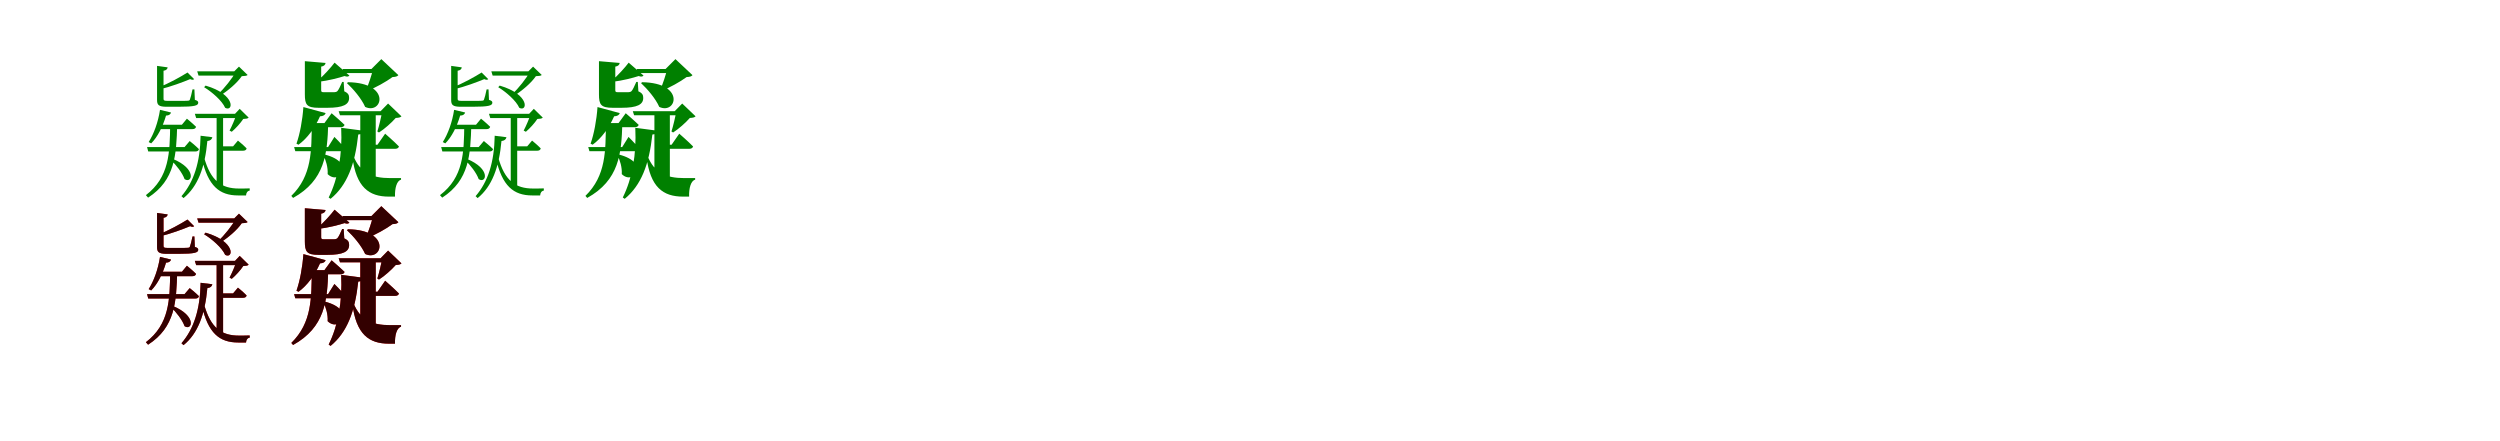 <?xml version="1.0" encoding="UTF-8"?>
<svg width="1700" height="300" xmlns="http://www.w3.org/2000/svg">
<rect width="100%" height="100%" fill="white"/>
<g fill="green" transform="translate(100 100) scale(0.1 -0.1)"><path d="M0.0 0.0 8.0 -30.0H328.0C341.0 -30.0 350.0 -26.0 353.0 -14.0C328.0 11.0 290.0 41.0 290.0 41.0L255.0 0.0ZM473.0 225.0V-268.0L517.0 -286.0V225.0ZM505.0 5.0V-25.0H652.0C666.0 -25.0 675.0 -20.0 677.0 -9.0C654.0 15.0 618.0 44.0 618.0 44.0L585.0 5.0ZM68.0 552.0V320.0C68.0 287.0 78.0 274.0 134.0 274.0H211.0C325.0 274.0 348.0 282.0 348.0 302.0C348.0 311.0 342.0 316.0 325.0 321.0L322.0 392.0H309.0C303.0 362.0 295.0 331.0 291.0 322.0C288.0 316.0 284.0 315.0 277.0 315.0C268.0 314.0 242.0 314.0 211.0 314.0H142.0C115.0 314.0 112.0 317.0 112.0 329.0V519.0C129.0 521.0 139.0 530.0 140.0 542.0ZM388.0 -70.0 372.0 -77.0C415.0 -265.0 492.0 -329.0 619.0 -329.0C632.0 -329.0 660.0 -329.0 673.0 -329.0C674.0 -311.0 683.0 -298.0 698.0 -296.0V-281.0C676.0 -282.0 643.0 -282.0 625.0 -282.0C506.0 -282.0 432.0 -230.0 388.0 -70.0ZM325.0 226.0 334.0 197.0H642.0V226.0ZM341.0 515.0 350.0 486.0H625.0V515.0ZM609.0 226.0C600.0 196.0 577.0 142.0 561.0 112.0L576.0 104.0C602.0 126.0 636.0 163.0 654.0 191.0C672.0 192.0 684.0 193.0 691.0 200.0L630.0 260.0L598.0 226.0ZM605.0 515.0C581.0 468.0 525.0 399.0 482.0 358.0L496.0 349.0C549.0 382.0 612.0 435.0 644.0 482.0C664.0 483.0 677.0 484.0 684.0 490.0L625.0 547.0L593.0 515.0ZM398.0 418.0 388.0 407.0C441.0 375.0 510.0 315.0 531.0 267.0C587.0 236.0 606.0 357.0 398.0 418.0ZM275.0 507.0C233.0 480.0 145.0 431.0 79.0 406.0L85.0 392.0C160.0 410.0 248.0 443.0 293.0 462.0C305.0 456.0 315.0 456.0 320.0 462.0ZM174.0 -80.0 162.0 -88.0C197.0 -120.0 241.0 -177.0 255.0 -218.0C306.0 -252.0 342.0 -149.0 174.0 -80.0ZM88.0 253.0C75.0 168.0 46.0 89.0 11.0 34.0L28.0 25.0C72.0 69.0 107.0 139.0 129.0 214.0C150.0 214.0 160.0 224.0 163.0 235.0ZM74.0 152.0V122.0H308.0C322.0 122.0 331.0 127.0 333.0 138.0C309.0 162.0 271.0 193.0 271.0 193.0L237.0 152.0ZM364.0 77.0C361.0 -104.0 318.0 -237.0 234.0 -334.0L248.0 -347.0C346.0 -268.0 394.0 -136.0 410.0 41.0C431.0 43.0 441.0 53.0 444.0 67.0ZM157.0 152.0C155.0 -38.0 152.0 -205.0 -8.0 -327.0L7.0 -344.0C192.0 -224.0 199.0 -52.0 205.0 152.0Z"/></g>
<g fill="green" transform="translate(200 100) scale(0.1 -0.1)"><path d="M0.0 0.0 8.0 -28.0H324.0C338.0 -28.0 347.0 -23.0 350.0 -13.0C323.0 20.0 274.0 69.0 274.0 69.0L231.0 0.0ZM450.0 244.0V-190.0L555.0 -254.0V244.0ZM513.0 16.0V-12.0H686.0C700.0 -12.0 710.0 -7.0 713.0 4.0C679.0 39.0 619.0 91.0 619.0 91.0L567.0 16.0ZM73.0 584.0V359.0C73.0 289.0 85.0 267.0 167.0 267.0H226.0C335.0 267.0 374.0 290.0 374.0 334.0C374.0 354.0 368.0 367.0 341.0 379.0L337.0 443.0H327.0C314.0 413.0 302.0 388.0 294.0 380.0C288.0 375.0 281.0 373.0 273.0 373.0C266.0 373.0 253.0 373.0 240.0 373.0H202.0C187.0 373.0 184.0 376.0 184.0 387.0V547.0C203.0 550.0 212.0 559.0 214.0 572.0ZM404.0 -62.0 396.0 -66.0C422.0 -273.0 508.0 -337.0 645.0 -337.0C655.0 -337.0 675.0 -337.0 686.0 -337.0C684.0 -280.0 698.0 -229.0 727.0 -222.0V-211.0C704.0 -211.0 671.0 -211.0 653.0 -211.0C527.0 -211.0 449.0 -174.0 404.0 -62.0ZM303.0 244.0 312.0 216.0H640.0V244.0ZM330.0 531.0 339.0 503.0H595.0V531.0ZM599.0 244.0C593.0 208.0 578.0 144.0 566.0 106.0L577.0 99.0C615.0 123.0 663.0 166.0 691.0 198.0C711.0 199.0 722.0 201.0 730.0 209.0L639.0 296.0L588.0 244.0ZM537.0 531.0C528.0 492.0 507.0 428.0 489.0 388.0L496.0 381.0C552.0 403.0 626.0 444.0 669.0 476.0C691.0 477.0 701.0 480.0 709.0 489.0L593.0 598.0L526.0 531.0ZM367.0 441.0 359.0 435.0C402.0 395.0 458.0 330.0 483.0 273.0C600.0 218.0 663.0 436.0 367.0 441.0ZM275.0 574.0C254.0 545.0 200.0 485.0 162.0 453.0L167.0 444.0C230.0 451.0 307.0 471.0 343.0 483.0C358.0 477.0 369.0 478.0 376.0 486.0ZM209.0 -51.0 199.0 -56.0C216.0 -89.0 231.0 -139.0 228.0 -184.0C309.0 -264.0 427.0 -107.0 209.0 -51.0ZM63.0 272.0C57.0 183.0 39.0 88.0 16.0 23.0L30.0 16.0C90.0 60.0 140.0 128.0 176.0 209.0C198.0 210.0 211.0 218.0 214.0 231.0ZM101.0 163.0V135.0H317.0C330.0 135.0 340.0 140.0 343.0 151.0C310.0 183.0 255.0 230.0 255.0 230.0L206.0 163.0ZM320.0 131.0C329.0 -51.0 299.0 -214.0 235.0 -343.0L248.0 -352.0C360.0 -260.0 414.0 -119.0 436.0 85.0C459.0 87.0 469.0 97.0 472.0 111.0ZM120.0 163.0C118.0 -25.0 122.0 -194.0 -19.0 -332.0L-7.0 -346.0C210.0 -225.0 226.0 -46.0 232.0 163.0Z"/></g>
<g fill="green" transform="translate(300 100) scale(0.1 -0.1)"><path d="M0.0 0.0 8.0 -30.0H328.0C341.0 -30.0 350.0 -26.0 353.0 -14.0C328.0 11.0 290.0 41.0 290.0 41.0L255.0 0.0ZM473.0 225.0V-268.0L517.0 -286.0V225.0ZM505.0 5.0V-25.0H652.0C666.0 -25.0 675.0 -20.0 677.0 -9.0C654.0 15.0 618.0 44.0 618.0 44.0L585.0 5.0ZM68.0 552.0V320.0C68.0 287.0 78.0 274.0 134.0 274.0H211.0C325.0 274.0 348.0 282.0 348.0 302.0C348.0 311.0 342.0 316.0 325.0 321.0L322.0 392.0H309.0C303.0 362.0 295.0 331.0 291.0 322.0C288.0 316.0 284.0 315.0 277.0 315.0C268.0 314.0 242.0 314.0 211.0 314.0H142.0C115.0 314.0 112.0 317.0 112.0 329.0V519.0C129.0 521.0 139.0 530.0 140.0 542.0ZM388.0 -70.0 372.0 -77.0C415.0 -265.0 492.0 -329.0 619.0 -329.0C632.0 -329.0 660.0 -329.0 673.0 -329.0C674.0 -311.0 683.0 -298.0 698.0 -296.0V-281.0C676.0 -282.0 643.0 -282.0 625.0 -282.0C506.0 -282.0 432.0 -230.0 388.0 -70.0ZM325.0 226.0 334.0 197.0H642.0V226.0ZM341.0 515.0 350.0 486.0H625.0V515.0ZM609.0 226.0C600.0 196.0 577.0 142.0 561.0 112.0L576.0 104.0C602.0 126.0 636.0 163.0 654.0 191.0C672.0 192.0 684.0 193.0 691.0 200.0L630.0 260.0L598.0 226.0ZM605.0 515.0C581.0 468.0 525.0 399.0 482.0 358.0L496.0 349.0C549.0 382.0 612.0 435.0 644.0 482.0C664.0 483.0 677.0 484.0 684.0 490.0L625.0 547.0L593.0 515.0ZM398.0 418.0 388.0 407.0C441.0 375.0 510.0 315.0 531.0 267.0C587.0 236.0 606.0 357.0 398.0 418.0ZM275.0 507.0C233.0 480.0 145.0 431.0 79.0 406.0L85.0 392.0C160.0 410.0 248.0 443.0 293.0 462.0C305.0 456.0 315.0 456.0 320.0 462.0ZM174.0 -80.0 162.0 -88.0C197.0 -120.0 241.0 -177.0 255.0 -218.0C306.0 -252.0 342.0 -149.0 174.0 -80.0ZM88.0 253.0C75.0 168.0 46.0 89.0 11.0 34.0L28.0 25.0C72.0 69.0 107.0 139.0 129.0 214.0C150.0 214.0 160.0 224.0 163.0 235.0ZM74.0 152.0V122.0H308.0C322.0 122.0 331.0 127.0 333.0 138.0C309.0 162.0 271.0 193.0 271.0 193.0L237.0 152.0ZM364.0 77.0C361.0 -104.0 318.0 -237.0 234.0 -334.0L248.0 -347.0C346.0 -268.0 394.0 -136.0 410.0 41.0C431.0 43.0 441.0 53.0 444.0 67.0ZM157.0 152.0C155.0 -38.0 152.0 -205.0 -8.0 -327.0L7.0 -344.0C192.0 -224.0 199.0 -52.0 205.0 152.0Z"/></g>
<g fill="green" transform="translate(400 100) scale(0.1 -0.1)"><path d="M0.0 0.0 8.0 -28.0H324.0C338.0 -28.0 347.0 -23.0 350.0 -13.0C323.0 20.0 274.0 69.0 274.0 69.0L231.0 0.0ZM450.0 244.0V-190.0L555.0 -254.0V244.0ZM513.0 16.0V-12.0H686.0C700.0 -12.0 710.0 -7.0 713.0 4.0C679.0 39.0 619.0 91.0 619.0 91.0L567.0 16.0ZM73.0 584.0V359.0C73.0 289.0 85.0 267.0 167.0 267.0H226.0C335.0 267.0 374.0 290.0 374.0 334.0C374.0 354.0 368.0 367.0 341.0 379.0L337.0 443.0H327.0C314.0 413.0 302.0 388.0 294.0 380.0C288.0 375.0 281.0 373.0 273.0 373.0C266.0 373.0 253.0 373.0 240.0 373.0H202.0C187.0 373.0 184.0 376.0 184.0 387.0V547.0C203.0 550.0 212.0 559.0 214.0 572.0ZM404.0 -62.0 396.0 -66.0C422.0 -273.0 508.0 -337.0 645.0 -337.0C655.0 -337.0 675.0 -337.0 686.0 -337.0C684.0 -280.0 698.0 -229.0 727.0 -222.0V-211.0C704.0 -211.0 671.0 -211.0 653.0 -211.0C527.0 -211.0 449.0 -174.0 404.0 -62.0ZM303.0 244.0 312.0 216.0H640.0V244.0ZM330.0 531.0 339.0 503.0H595.0V531.0ZM599.0 244.0C593.0 208.0 578.0 144.0 566.0 106.0L577.0 99.0C615.0 123.0 663.0 166.0 691.0 198.0C711.0 199.0 722.0 201.0 730.0 209.0L639.0 296.0L588.0 244.0ZM537.0 531.0C528.0 492.0 507.0 428.0 489.0 388.0L496.0 381.0C552.0 403.0 626.0 444.0 669.0 476.0C691.0 477.0 701.0 480.0 709.0 489.0L593.0 598.0L526.0 531.0ZM367.0 441.0 359.0 435.0C402.0 395.0 458.0 330.0 483.0 273.0C600.0 218.0 663.0 436.0 367.0 441.0ZM275.0 574.0C254.0 545.0 200.0 485.0 162.0 453.0L167.0 444.0C230.0 451.0 307.0 471.0 343.0 483.0C358.0 477.0 369.0 478.0 376.0 486.0ZM209.0 -51.0 199.0 -56.0C216.0 -89.0 231.0 -139.0 228.0 -184.0C309.0 -264.0 427.0 -107.0 209.0 -51.0ZM63.0 272.0C57.0 183.0 39.0 88.0 16.0 23.0L30.0 16.0C90.0 60.0 140.0 128.0 176.0 209.0C198.0 210.0 211.0 218.0 214.0 231.0ZM101.0 163.0V135.0H317.0C330.0 135.0 340.0 140.0 343.0 151.0C310.0 183.0 255.0 230.0 255.0 230.0L206.0 163.0ZM320.0 131.0C329.0 -51.0 299.0 -214.0 235.0 -343.0L248.0 -352.0C360.0 -260.0 414.0 -119.0 436.0 85.0C459.0 87.0 469.0 97.0 472.0 111.0ZM120.0 163.0C118.0 -25.0 122.0 -194.0 -19.0 -332.0L-7.0 -346.0C210.0 -225.0 226.0 -46.0 232.0 163.0Z"/></g>
<g fill="red" transform="translate(100 200) scale(0.1 -0.1)"><path d="M0.0 0.0 8.0 -30.0H328.0C341.0 -30.0 350.0 -26.0 353.0 -14.0C328.0 11.0 290.0 41.0 290.0 41.0L255.0 0.0ZM473.0 225.0V-268.0L517.0 -286.0V225.0ZM505.0 5.0V-25.0H652.0C666.0 -25.0 675.0 -20.0 677.0 -9.0C654.0 15.0 618.0 44.0 618.0 44.0L585.0 5.0ZM68.0 552.0V320.0C68.0 287.0 78.0 274.0 134.0 274.0H211.0C325.0 274.0 348.0 282.0 348.0 302.0C348.0 311.0 342.0 316.0 325.0 321.0L322.0 392.0H309.0C303.0 362.0 295.0 331.0 291.0 322.0C288.0 316.0 284.0 315.0 277.0 315.0C268.0 314.0 242.0 314.0 211.0 314.0H142.0C115.0 314.0 112.0 317.0 112.0 329.0V519.0C129.0 521.0 139.0 530.0 140.0 542.0ZM388.0 -70.0 372.0 -77.0C415.0 -265.0 492.0 -329.0 619.0 -329.0C632.0 -329.0 660.0 -329.0 673.0 -329.0C674.0 -311.0 683.0 -298.0 698.0 -296.0V-281.0C676.0 -282.0 643.0 -282.0 625.0 -282.0C506.0 -282.0 432.0 -230.0 388.0 -70.0ZM325.0 226.0 334.0 197.0H642.0V226.0ZM341.0 515.0 350.0 486.0H625.0V515.0ZM609.0 226.0C600.0 196.0 577.0 142.0 561.0 112.0L576.0 104.0C602.0 126.0 636.0 163.0 654.0 191.0C672.0 192.0 684.0 193.0 691.0 200.0L630.0 260.0L598.0 226.0ZM605.0 515.0C581.0 468.0 525.0 399.0 482.0 358.0L496.0 349.0C549.0 382.0 612.0 435.0 644.0 482.0C664.0 483.0 677.0 484.0 684.0 490.0L625.0 547.0L593.0 515.0ZM398.0 418.0 388.0 407.0C441.0 375.0 510.0 315.0 531.0 267.0C587.0 236.0 606.0 357.0 398.0 418.0ZM275.0 507.0C233.0 480.0 145.0 431.0 79.0 406.0L85.0 392.0C160.0 410.0 248.0 443.0 293.0 462.0C305.0 456.0 315.0 456.0 320.0 462.0ZM174.0 -80.0 162.0 -88.0C197.0 -120.0 241.0 -177.0 255.0 -218.0C306.0 -252.0 342.0 -149.0 174.0 -80.0ZM88.0 253.0C75.0 168.0 46.0 89.0 11.0 34.0L28.0 25.0C72.0 69.0 107.0 139.0 129.0 214.0C150.0 214.0 160.0 224.0 163.0 235.0ZM74.0 152.0V122.0H308.0C322.0 122.0 331.0 127.0 333.0 138.0C309.0 162.0 271.0 193.0 271.0 193.0L237.0 152.0ZM364.0 77.0C361.0 -104.0 318.0 -237.0 234.0 -334.0L248.0 -347.0C346.0 -268.0 394.0 -136.0 410.0 41.0C431.0 43.0 441.0 53.0 444.0 67.0ZM157.0 152.0C155.0 -38.0 152.0 -205.0 -8.0 -327.0L7.0 -344.0C192.0 -224.0 199.0 -52.0 205.0 152.0Z"/></g>
<g fill="black" opacity=".8" transform="translate(100 200) scale(0.1 -0.1)"><path d="M0.0 0.0 8.0 -30.0H328.0C341.0 -30.0 350.0 -26.0 353.0 -14.0C328.0 11.0 290.0 41.0 290.0 41.0L255.0 0.0ZM473.0 225.0V-268.0L517.0 -286.0V225.0ZM505.0 5.0V-25.0H652.0C666.0 -25.0 675.0 -20.0 677.0 -9.0C654.0 15.0 618.0 44.0 618.0 44.0L585.0 5.0ZM68.0 552.0V320.0C68.0 287.0 78.0 274.0 134.0 274.0H211.0C325.0 274.0 348.0 282.0 348.0 302.0C348.0 311.0 342.0 316.0 325.0 321.0L322.0 392.0H309.0C303.0 362.0 295.0 331.0 291.0 322.0C288.0 316.0 284.0 315.0 277.0 315.0C268.0 314.0 242.0 314.0 211.0 314.0H142.0C115.0 314.0 112.0 317.0 112.0 329.0V519.0C129.0 521.0 139.0 530.0 140.0 542.0ZM388.0 -70.0 372.0 -77.0C415.0 -265.0 492.0 -329.0 619.0 -329.0C632.0 -329.0 660.0 -329.0 673.0 -329.0C674.0 -311.0 683.0 -298.0 698.0 -296.0V-281.0C676.0 -282.0 643.0 -282.0 625.0 -282.0C506.0 -282.0 432.0 -230.0 388.0 -70.0ZM325.0 226.0 334.0 197.0H642.0V226.0ZM341.0 515.0 350.0 486.0H625.0V515.0ZM609.0 226.0C600.0 196.0 577.0 142.0 561.0 112.0L576.0 104.0C602.0 126.0 636.0 163.0 654.0 191.0C672.0 192.0 684.0 193.0 691.0 200.0L630.0 260.0L598.0 226.0ZM605.0 515.0C581.0 468.0 525.0 399.0 482.0 358.0L496.0 349.0C549.0 382.0 612.0 435.0 644.0 482.0C664.0 483.0 677.0 484.0 684.0 490.0L625.0 547.0L593.0 515.0ZM398.0 418.0 388.0 407.0C441.0 375.0 510.0 315.0 531.0 267.0C587.0 236.0 606.0 357.0 398.0 418.0ZM275.0 507.0C233.0 480.0 145.0 431.0 79.0 406.0L85.0 392.0C160.0 410.0 248.0 443.0 293.0 462.0C305.0 456.0 315.0 456.0 320.0 462.0ZM174.0 -80.0 162.0 -88.0C197.0 -120.0 241.0 -177.0 255.0 -218.0C306.0 -252.0 342.0 -149.0 174.0 -80.0ZM88.0 253.0C75.0 168.0 46.0 89.0 11.0 34.0L28.0 25.0C72.0 69.0 107.0 139.0 129.0 214.0C150.0 214.0 160.0 224.0 163.0 235.0ZM74.0 152.0V122.0H308.0C322.0 122.0 331.0 127.0 333.0 138.0C309.0 162.0 271.0 193.0 271.0 193.0L237.0 152.0ZM364.0 77.0C361.0 -104.0 318.0 -237.0 234.0 -334.0L248.0 -347.0C346.0 -268.0 394.0 -136.0 410.0 41.0C431.0 43.0 441.0 53.0 444.0 67.0ZM157.0 152.0C155.0 -38.0 152.0 -205.0 -8.0 -327.0L7.0 -344.0C192.0 -224.0 199.0 -52.0 205.0 152.0Z"/></g>
<g fill="red" transform="translate(200 200) scale(0.1 -0.1)"><path d="M0.0 0.0 8.0 -28.0H324.0C338.0 -28.0 347.0 -23.0 350.0 -13.0C323.0 20.0 274.0 69.0 274.0 69.0L231.0 0.0ZM450.0 244.0V-190.0L555.0 -254.0V244.0ZM513.0 16.0V-12.0H686.0C700.0 -12.0 710.0 -7.0 713.0 4.0C679.0 39.0 619.0 91.0 619.0 91.0L567.0 16.0ZM73.0 584.0V359.0C73.0 289.0 85.0 267.0 167.0 267.0H226.0C335.0 267.0 374.0 290.0 374.0 334.0C374.0 354.0 368.0 367.0 341.0 379.0L337.0 443.0H327.0C314.0 413.0 302.0 388.0 294.0 380.0C288.0 375.0 281.0 373.0 273.0 373.0C266.0 373.0 253.0 373.0 240.0 373.0H202.0C187.0 373.0 184.0 376.0 184.0 387.0V547.0C203.0 550.0 212.0 559.0 214.0 572.0ZM404.0 -62.0 396.0 -66.0C422.0 -273.0 508.0 -337.0 645.0 -337.0C655.0 -337.0 675.0 -337.0 686.0 -337.0C684.0 -280.0 698.0 -229.0 727.0 -222.0V-211.0C704.0 -211.0 671.0 -211.0 653.0 -211.0C527.0 -211.0 449.0 -174.0 404.0 -62.0ZM303.0 244.0 312.0 216.0H640.0V244.0ZM330.0 531.0 339.0 503.0H595.0V531.0ZM599.0 244.0C593.0 208.0 578.0 144.0 566.0 106.0L577.0 99.0C615.0 123.0 663.0 166.0 691.0 198.0C711.0 199.0 722.0 201.0 730.0 209.0L639.0 296.0L588.0 244.0ZM537.0 531.0C528.0 492.0 507.0 428.0 489.0 388.0L496.0 381.0C552.0 403.0 626.0 444.0 669.0 476.0C691.0 477.0 701.0 480.0 709.0 489.0L593.0 598.0L526.0 531.0ZM367.0 441.0 359.0 435.0C402.0 395.0 458.0 330.0 483.0 273.0C600.0 218.0 663.0 436.0 367.0 441.0ZM275.0 574.0C254.0 545.0 200.0 485.0 162.0 453.0L167.0 444.0C230.0 451.0 307.0 471.0 343.0 483.0C358.0 477.0 369.0 478.0 376.0 486.0ZM209.0 -51.0 199.0 -56.0C216.0 -89.0 231.0 -139.0 228.0 -184.0C309.0 -264.0 427.0 -107.0 209.0 -51.0ZM63.0 272.0C57.0 183.0 39.0 88.0 16.0 23.0L30.0 16.0C90.0 60.0 140.0 128.0 176.0 209.0C198.0 210.0 211.0 218.0 214.0 231.0ZM101.0 163.0V135.0H317.0C330.0 135.0 340.0 140.0 343.0 151.0C310.0 183.0 255.0 230.0 255.0 230.0L206.0 163.0ZM320.0 131.0C329.0 -51.0 299.0 -214.0 235.0 -343.0L248.0 -352.0C360.0 -260.0 414.0 -119.0 436.0 85.0C459.0 87.0 469.0 97.0 472.0 111.0ZM120.0 163.0C118.0 -25.0 122.0 -194.0 -19.0 -332.0L-7.0 -346.0C210.0 -225.0 226.0 -46.0 232.0 163.0Z"/></g>
<g fill="black" opacity=".8" transform="translate(200 200) scale(0.1 -0.1)"><path d="M0.0 0.0 8.0 -28.0H324.0C338.0 -28.0 347.0 -23.0 350.0 -13.0C323.0 20.0 274.0 69.0 274.0 69.0L231.0 0.0ZM450.0 244.0V-190.0L555.0 -254.0V244.0ZM513.0 16.0V-12.0H686.0C700.0 -12.0 710.0 -7.0 713.0 4.0C679.0 39.0 619.0 91.0 619.0 91.0L567.0 16.0ZM73.0 584.0V359.0C73.0 289.0 85.0 267.0 167.0 267.0H226.0C335.0 267.0 374.0 290.0 374.0 334.0C374.0 354.0 368.0 367.0 341.0 379.0L337.0 443.0H327.0C314.0 413.0 302.0 388.0 294.0 380.0C288.0 375.0 281.0 373.0 273.0 373.0C266.0 373.0 253.0 373.0 240.0 373.0H202.0C187.0 373.0 184.0 376.0 184.0 387.0V547.0C203.0 550.0 212.0 559.0 214.0 572.0ZM404.0 -62.0 396.0 -66.0C422.0 -273.0 508.0 -337.0 645.0 -337.0C655.0 -337.0 675.0 -337.0 686.0 -337.0C684.0 -280.0 698.0 -229.0 727.0 -222.0V-211.0C704.0 -211.0 671.0 -211.0 653.0 -211.0C527.0 -211.0 449.0 -174.0 404.0 -62.0ZM303.0 244.0 312.0 216.0H640.0V244.0ZM330.0 531.0 339.0 503.0H595.0V531.0ZM599.0 244.0C593.0 208.0 578.0 144.0 566.0 106.0L577.0 99.0C615.0 123.0 663.0 166.0 691.0 198.0C711.0 199.0 722.0 201.0 730.0 209.0L639.0 296.0L588.0 244.0ZM537.0 531.0C528.0 492.0 507.0 428.0 489.0 388.0L496.0 381.0C552.0 403.0 626.0 444.0 669.0 476.0C691.0 477.0 701.0 480.0 709.0 489.0L593.0 598.0L526.0 531.0ZM367.0 441.0 359.0 435.0C402.0 395.0 458.0 330.0 483.0 273.0C600.0 218.0 663.0 436.0 367.0 441.0ZM275.0 574.0C254.0 545.0 200.0 485.0 162.0 453.0L167.0 444.0C230.0 451.0 307.0 471.0 343.0 483.0C358.0 477.0 369.0 478.0 376.0 486.0ZM209.0 -51.0 199.0 -56.0C216.0 -89.0 231.0 -139.0 228.0 -184.0C309.0 -264.0 427.0 -107.0 209.0 -51.0ZM63.0 272.0C57.0 183.0 39.0 88.0 16.0 23.0L30.0 16.0C90.0 60.0 140.0 128.0 176.0 209.0C198.0 210.0 211.0 218.0 214.0 231.0ZM101.0 163.0V135.0H317.0C330.0 135.0 340.0 140.0 343.0 151.0C310.0 183.0 255.0 230.0 255.0 230.0L206.0 163.0ZM320.0 131.0C329.0 -51.0 299.0 -214.0 235.0 -343.0L248.0 -352.0C360.0 -260.0 414.0 -119.0 436.0 85.0C459.0 87.0 469.0 97.0 472.0 111.0ZM120.0 163.0C118.0 -25.0 122.0 -194.0 -19.0 -332.0L-7.0 -346.0C210.0 -225.0 226.0 -46.0 232.0 163.0Z"/></g>
</svg>
